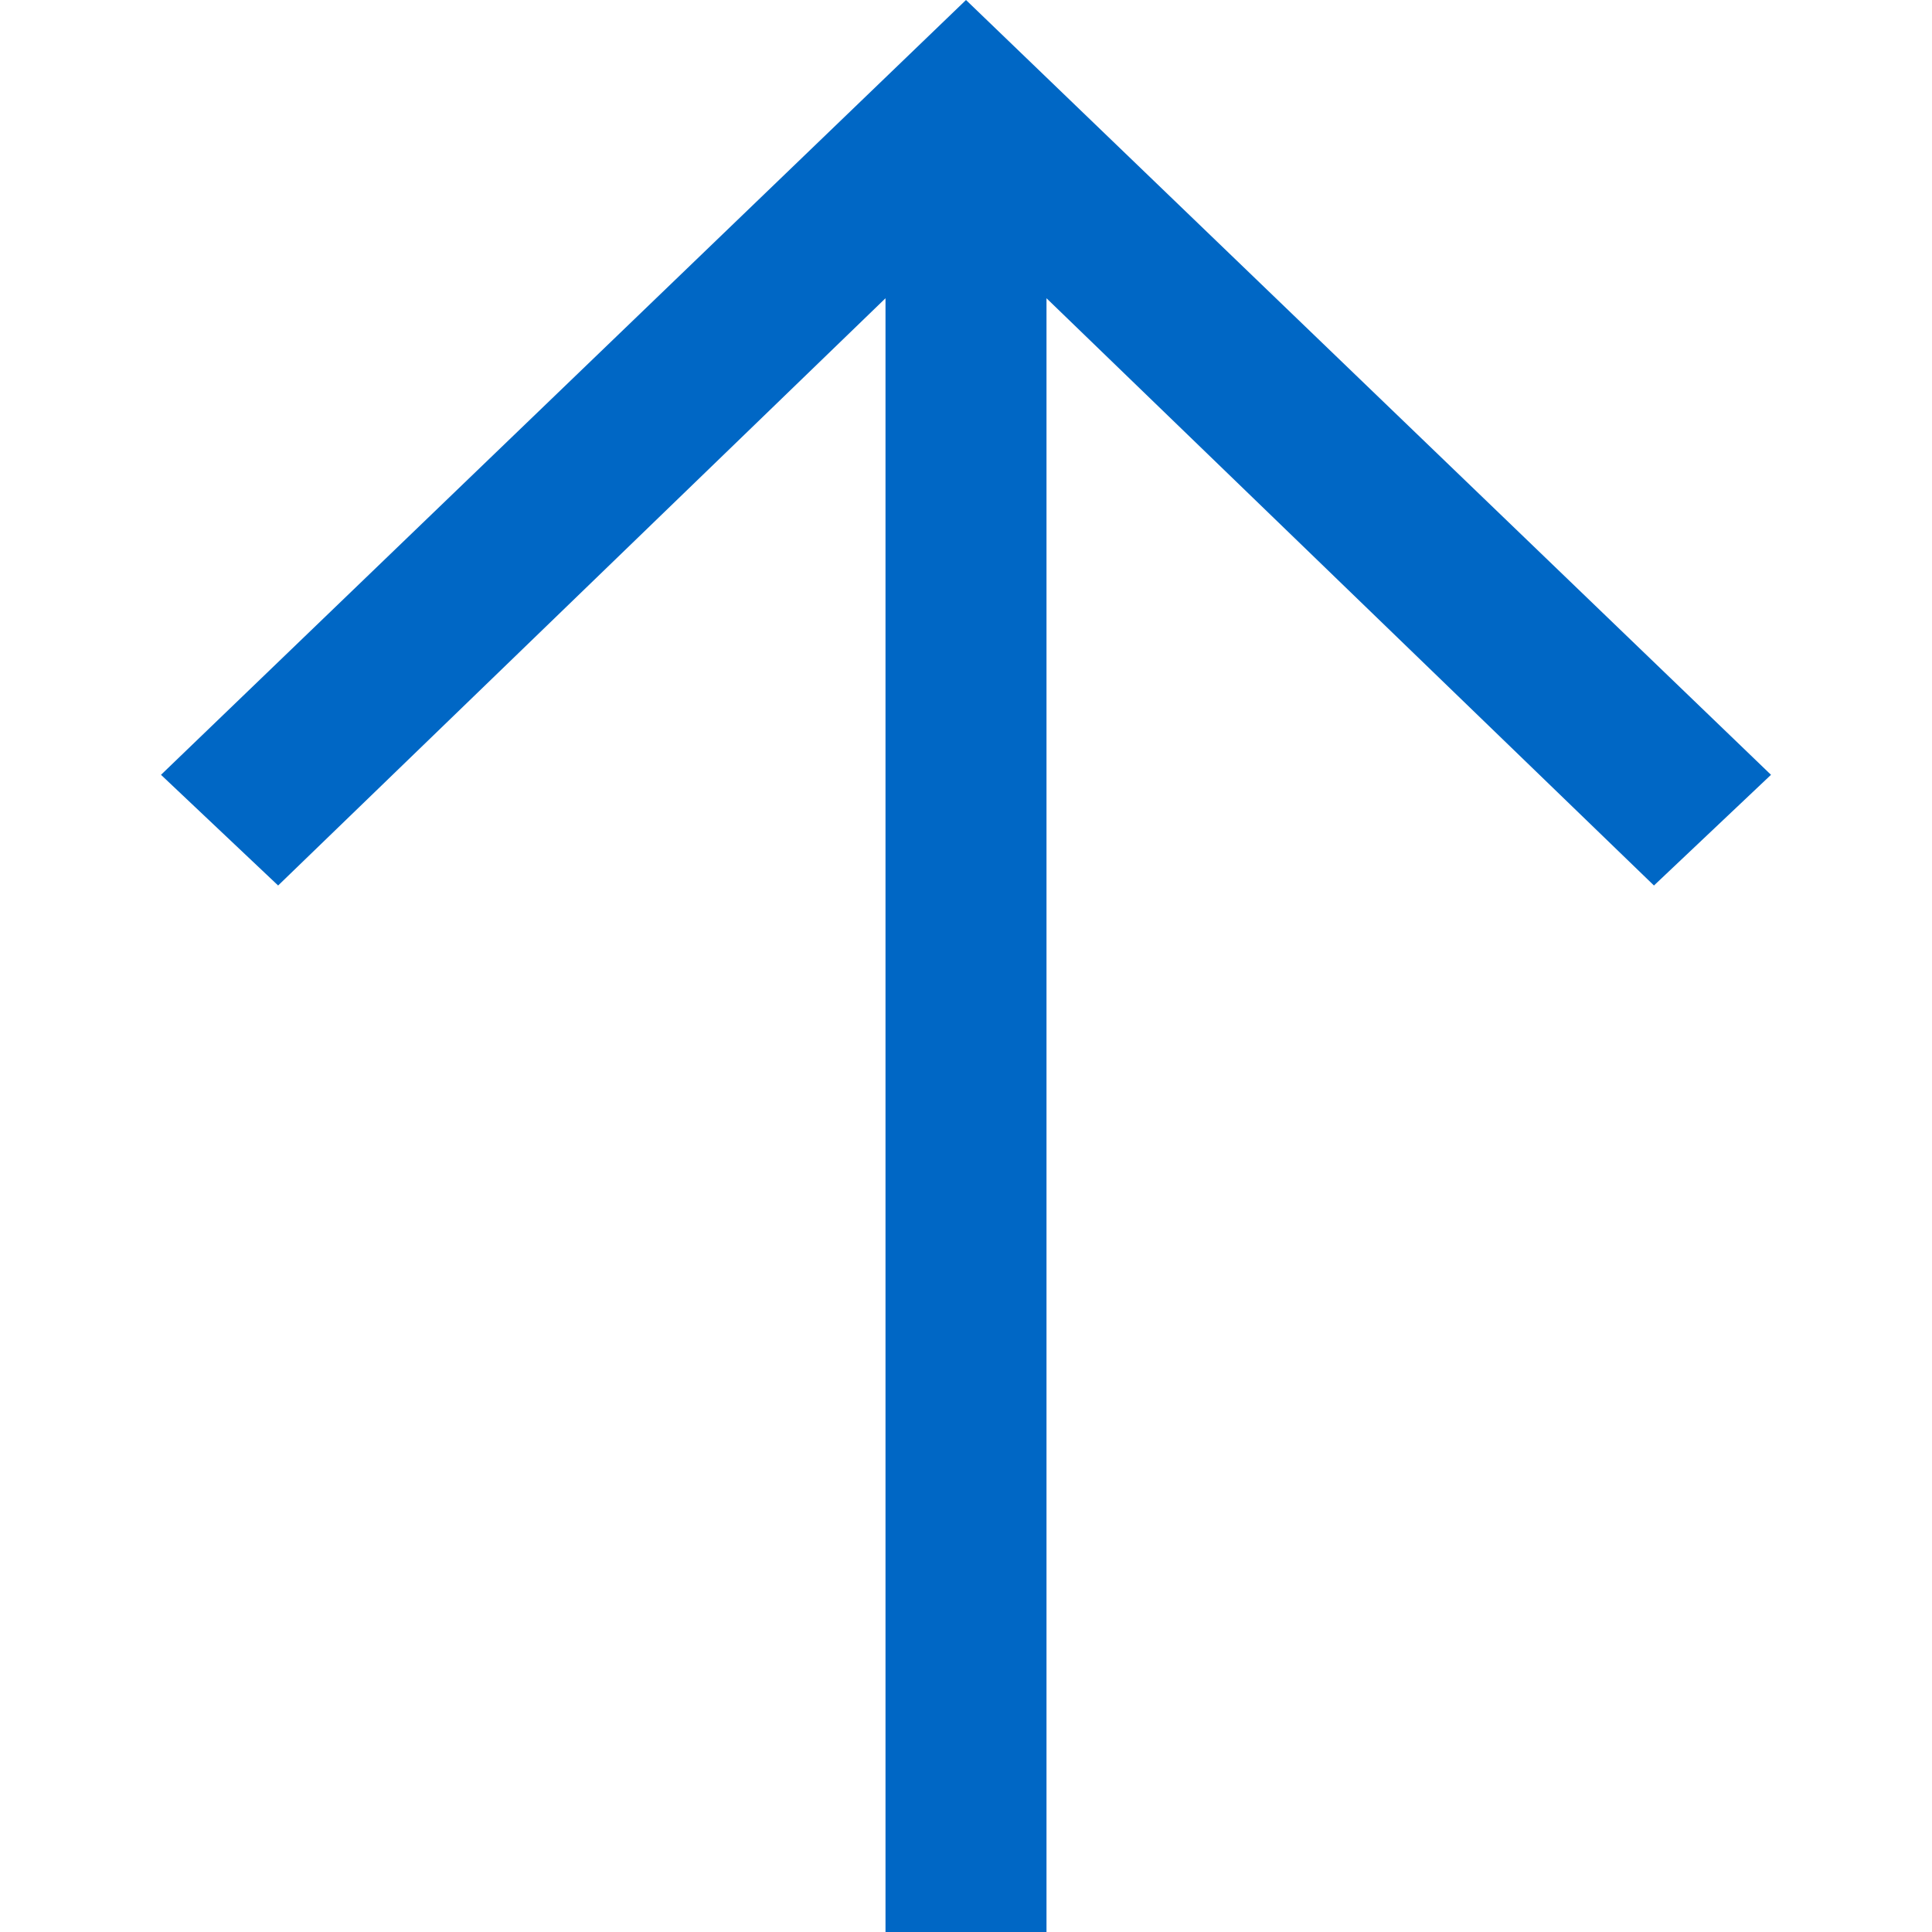 <svg id="UpBlue" width="24" height="24" viewBox="0 0 24 24" fill="none" xmlns="http://www.w3.org/2000/svg">
<path fill-rule="evenodd" clip-rule="evenodd" d="M13 24V3.705L20.546 11L22 9.625L12 0L2 9.625L3.455 11L11 3.705V24H13Z" fill="#0067C5"/>
</svg>
